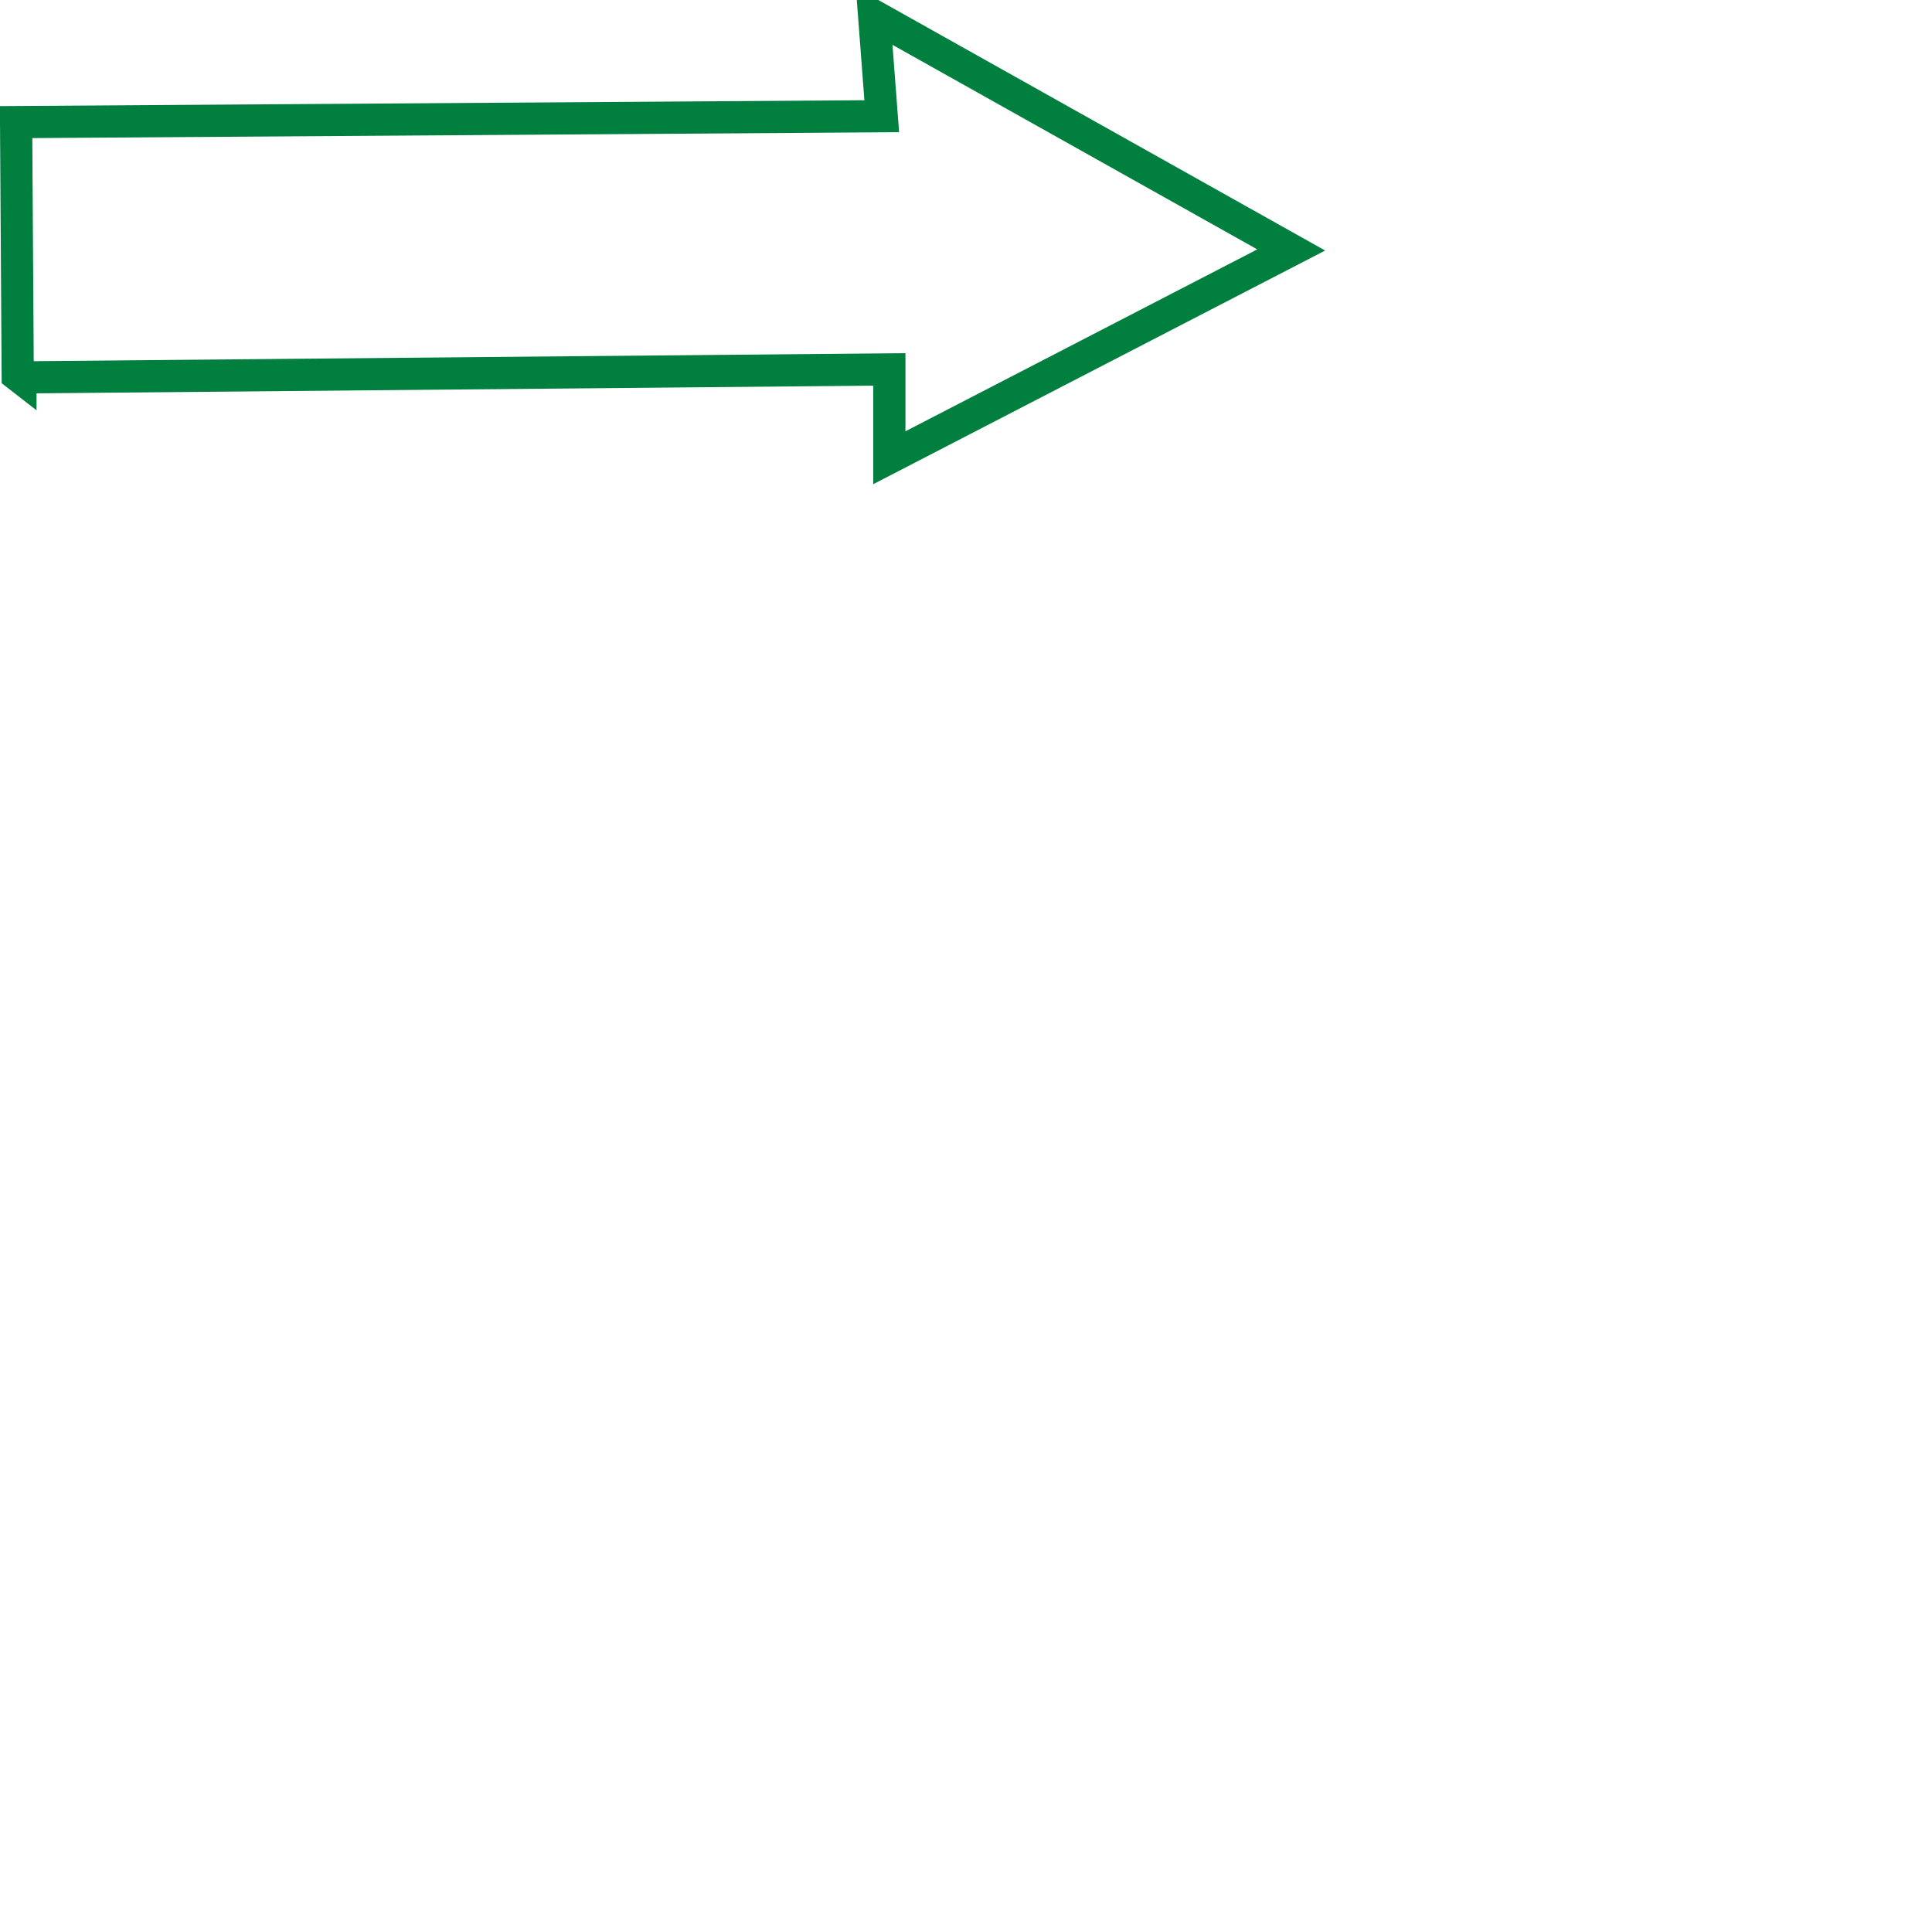 <?xml version="1.0" encoding="UTF-8"?>
<svg viewBox = "0 0 300 300" width="100%" height="100%" xmlns="http://www.w3.org/2000/svg">
 <g>
  <path stroke-width="5" id="svg_9" d="m3.173,58.602l134.924,-1.241l0,13.715l62.403,-32.263l-64.761,-36.312l1.179,15.544l-134.418,0.914l0.252,39.316l0.421,0.327z" stroke="#007f3f" fill="none"/>
  <title>Layer 1</title>
 </g>
</svg>